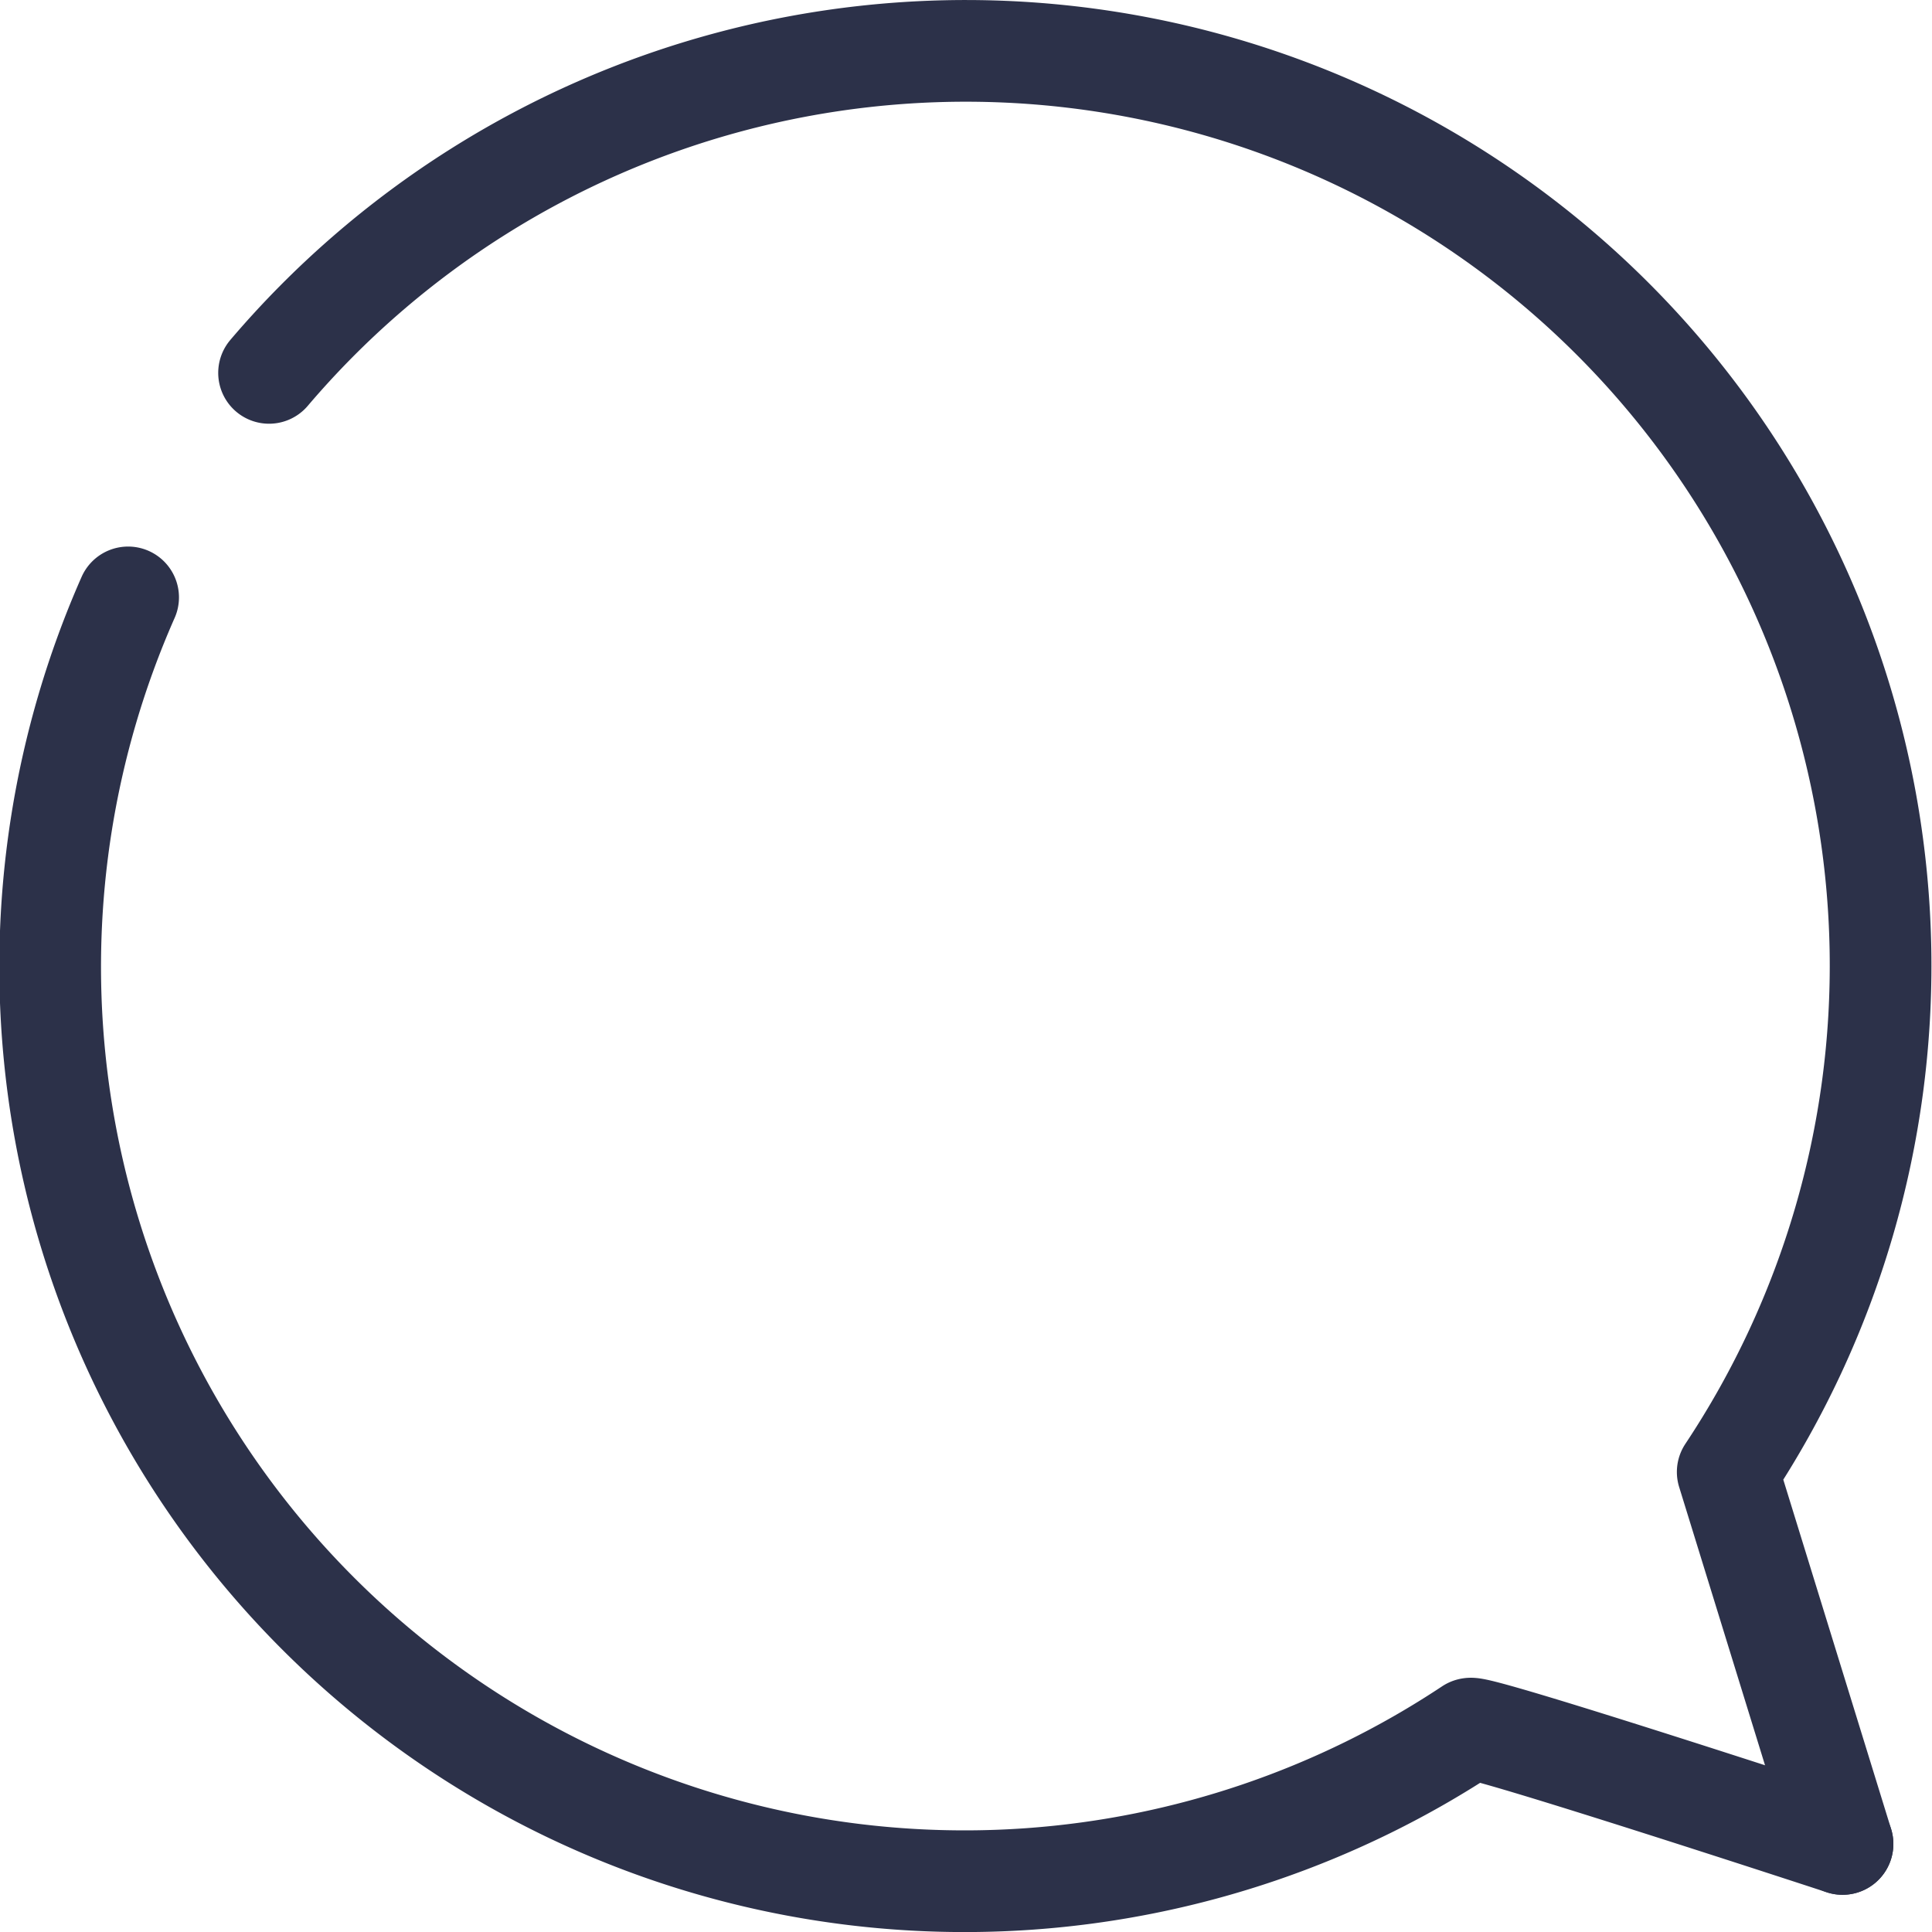 <svg xmlns="http://www.w3.org/2000/svg" viewBox="0 0 38 38">
  <path d="M67.32,67.359l-2.258-7.316a17.993,17.993,0,0,0-28.69-21.618" transform="translate(-31.08 -31.091)" style="fill: none;stroke: #2c3149;stroke-linecap: round;stroke-linejoin: round;stroke-width: 2px"/>
  <path d="M33.6,42.841A17.985,17.985,0,0,0,59.996,65.093c.137-.091,7.324,2.266,7.324,2.266" transform="translate(-31.08 -31.091)" style="fill: none;stroke: #2c3149;stroke-linecap: round;stroke-linejoin: round;stroke-width: 2px"/>
</svg>
